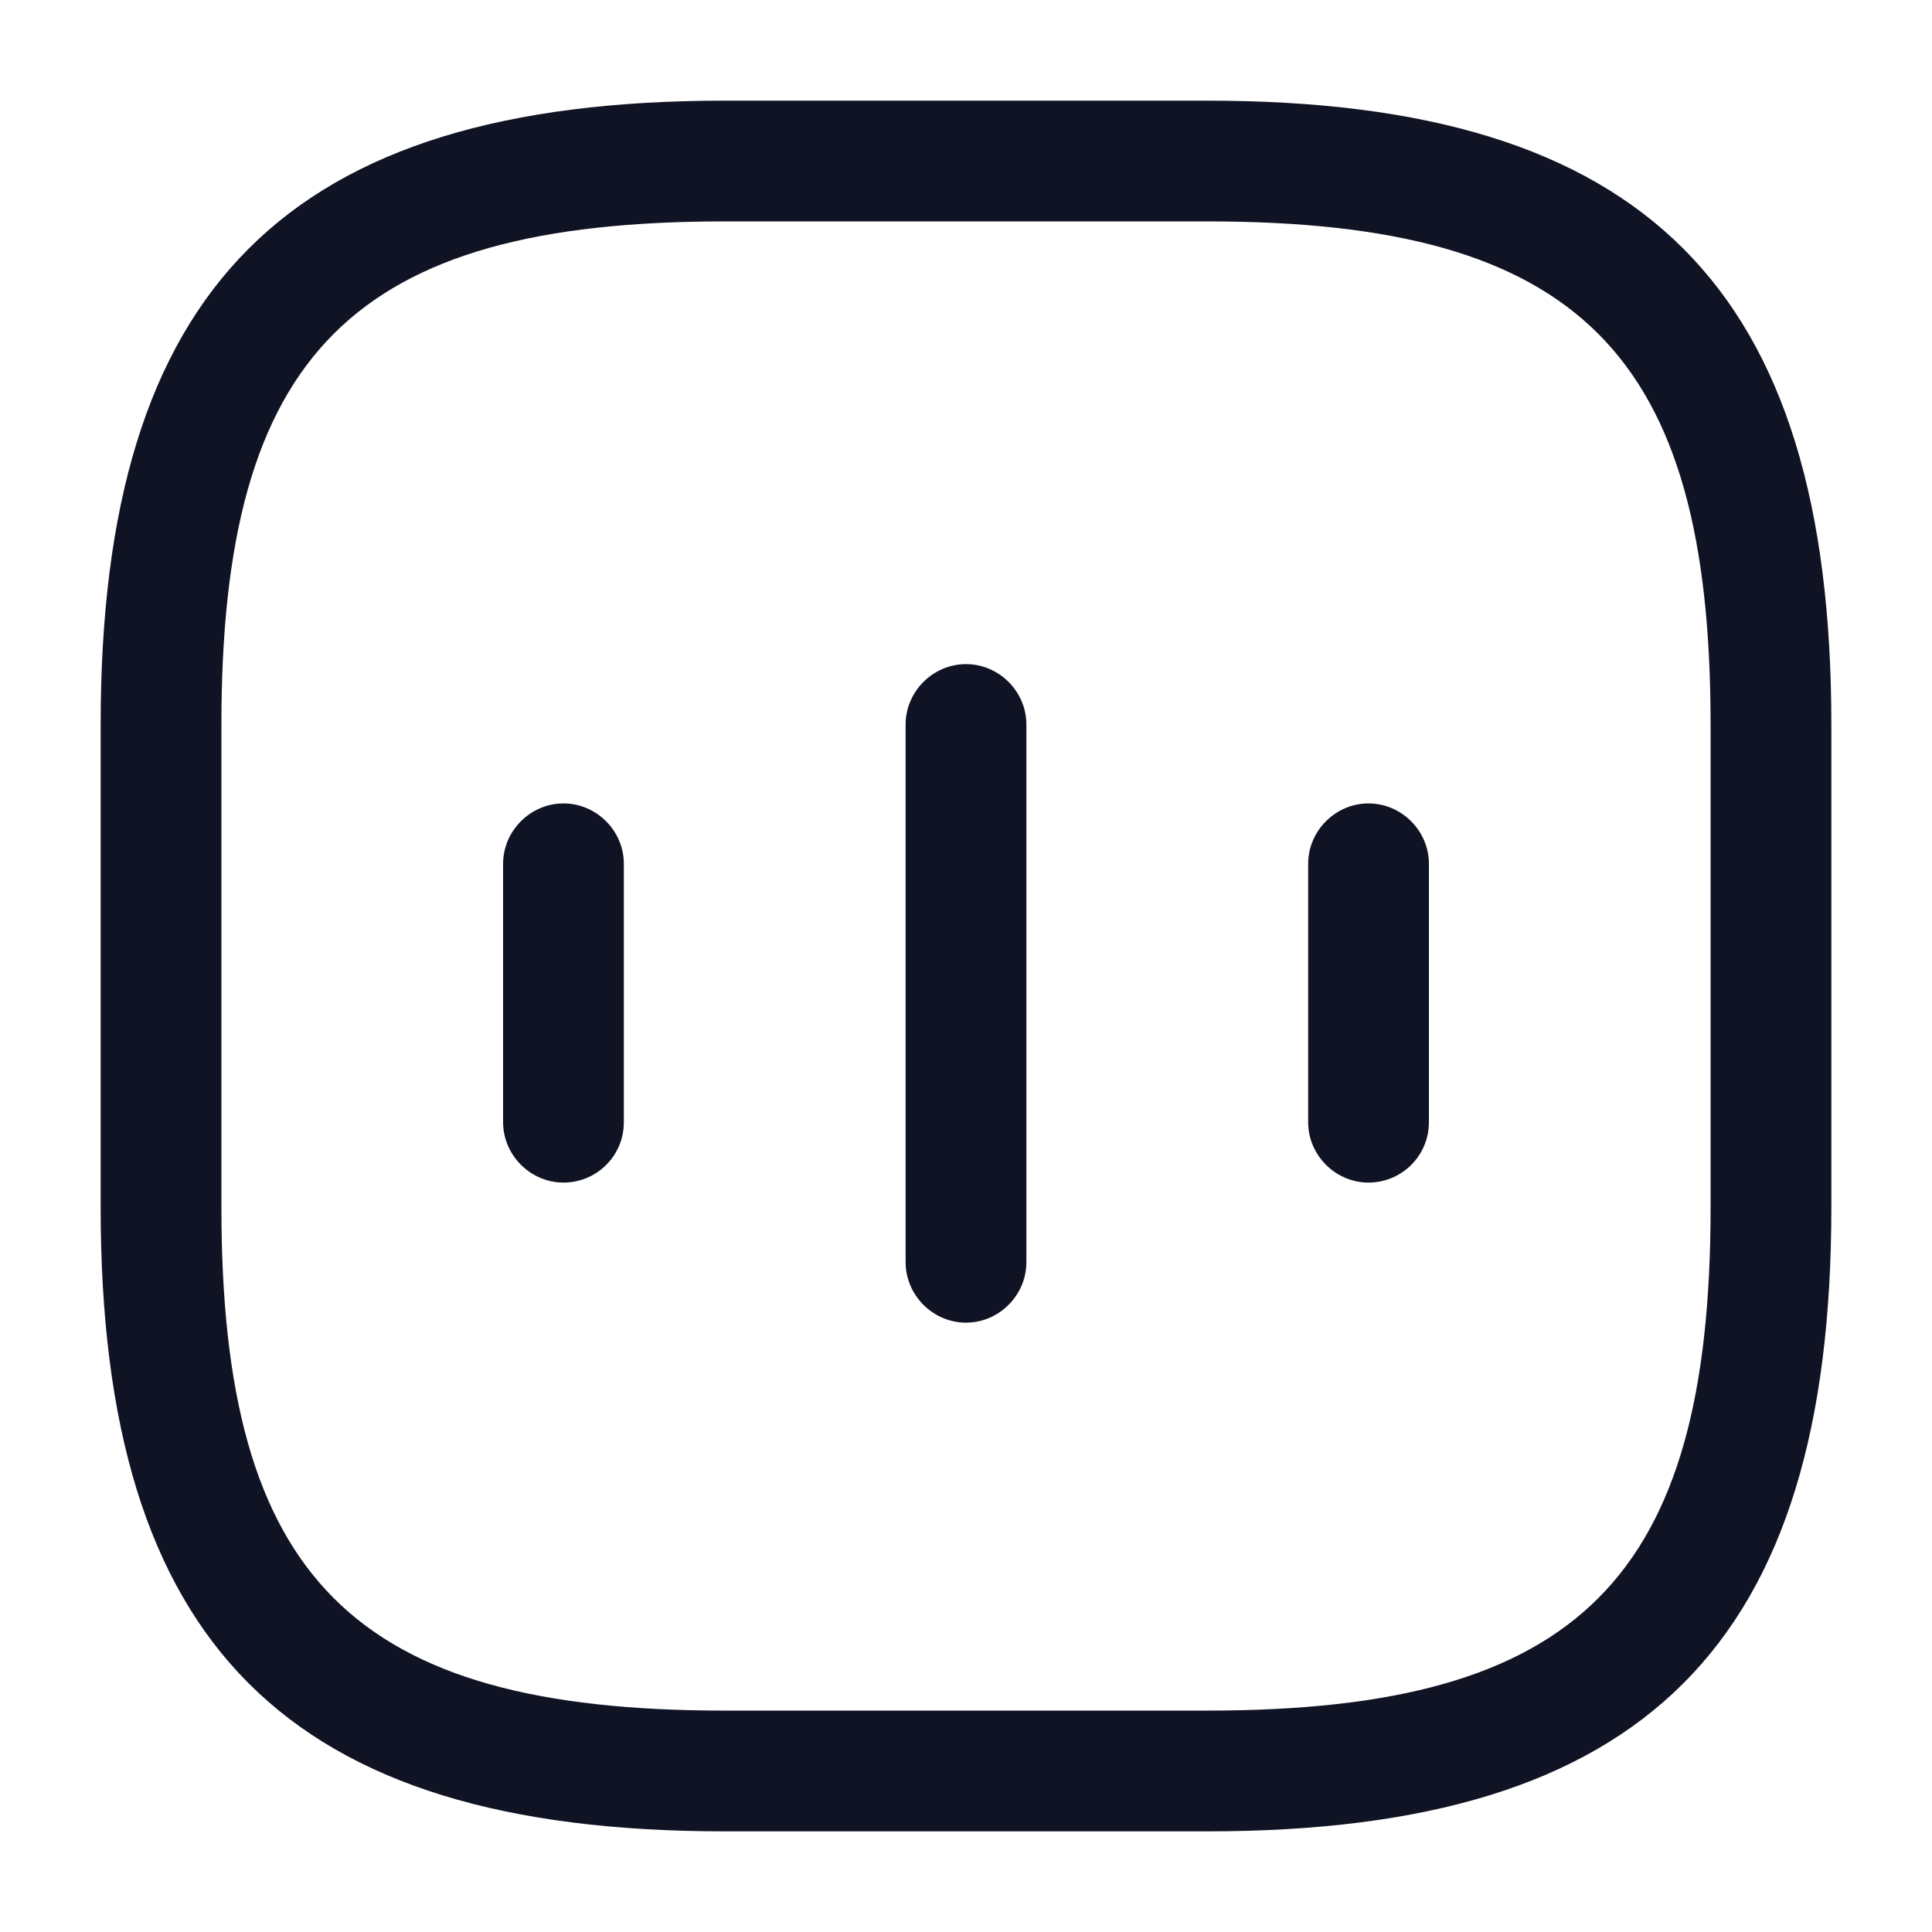 <svg width="20" height="20" viewBox="0 0 20 20" fill="none" xmlns="http://www.w3.org/2000/svg">
<path d="M5.833 12.242C5.492 12.242 5.208 11.959 5.208 11.617V8.942C5.208 8.6 5.492 8.317 5.833 8.317C6.175 8.317 6.458 8.6 6.458 8.942V11.617C6.458 11.967 6.175 12.242 5.833 12.242Z" fill="#101323"/>
<path d="M10 13.692C9.658 13.692 9.375 13.408 9.375 13.067V7.5C9.375 7.158 9.658 6.875 10 6.875C10.342 6.875 10.625 7.158 10.625 7.5V13.067C10.625 13.408 10.342 13.692 10 13.692Z" fill="#101323"/>
<path d="M14.167 12.242C13.825 12.242 13.542 11.959 13.542 11.617V8.942C13.542 8.6 13.825 8.317 14.167 8.317C14.508 8.317 14.792 8.6 14.792 8.942V11.617C14.792 11.967 14.508 12.242 14.167 12.242Z" fill="#101323"/>
<path d="M12.5 18.958H7.5C2.975 18.958 1.042 17.025 1.042 12.5V7.5C1.042 2.975 2.975 1.042 7.5 1.042H12.5C17.025 1.042 18.958 2.975 18.958 7.5V12.5C18.958 17.025 17.025 18.958 12.5 18.958ZM7.5 2.292C3.658 2.292 2.292 3.658 2.292 7.5V12.5C2.292 16.341 3.658 17.708 7.5 17.708H12.5C16.342 17.708 17.708 16.341 17.708 12.5V7.5C17.708 3.658 16.342 2.292 12.5 2.292H7.5Z" fill="#101323"/>
</svg>
